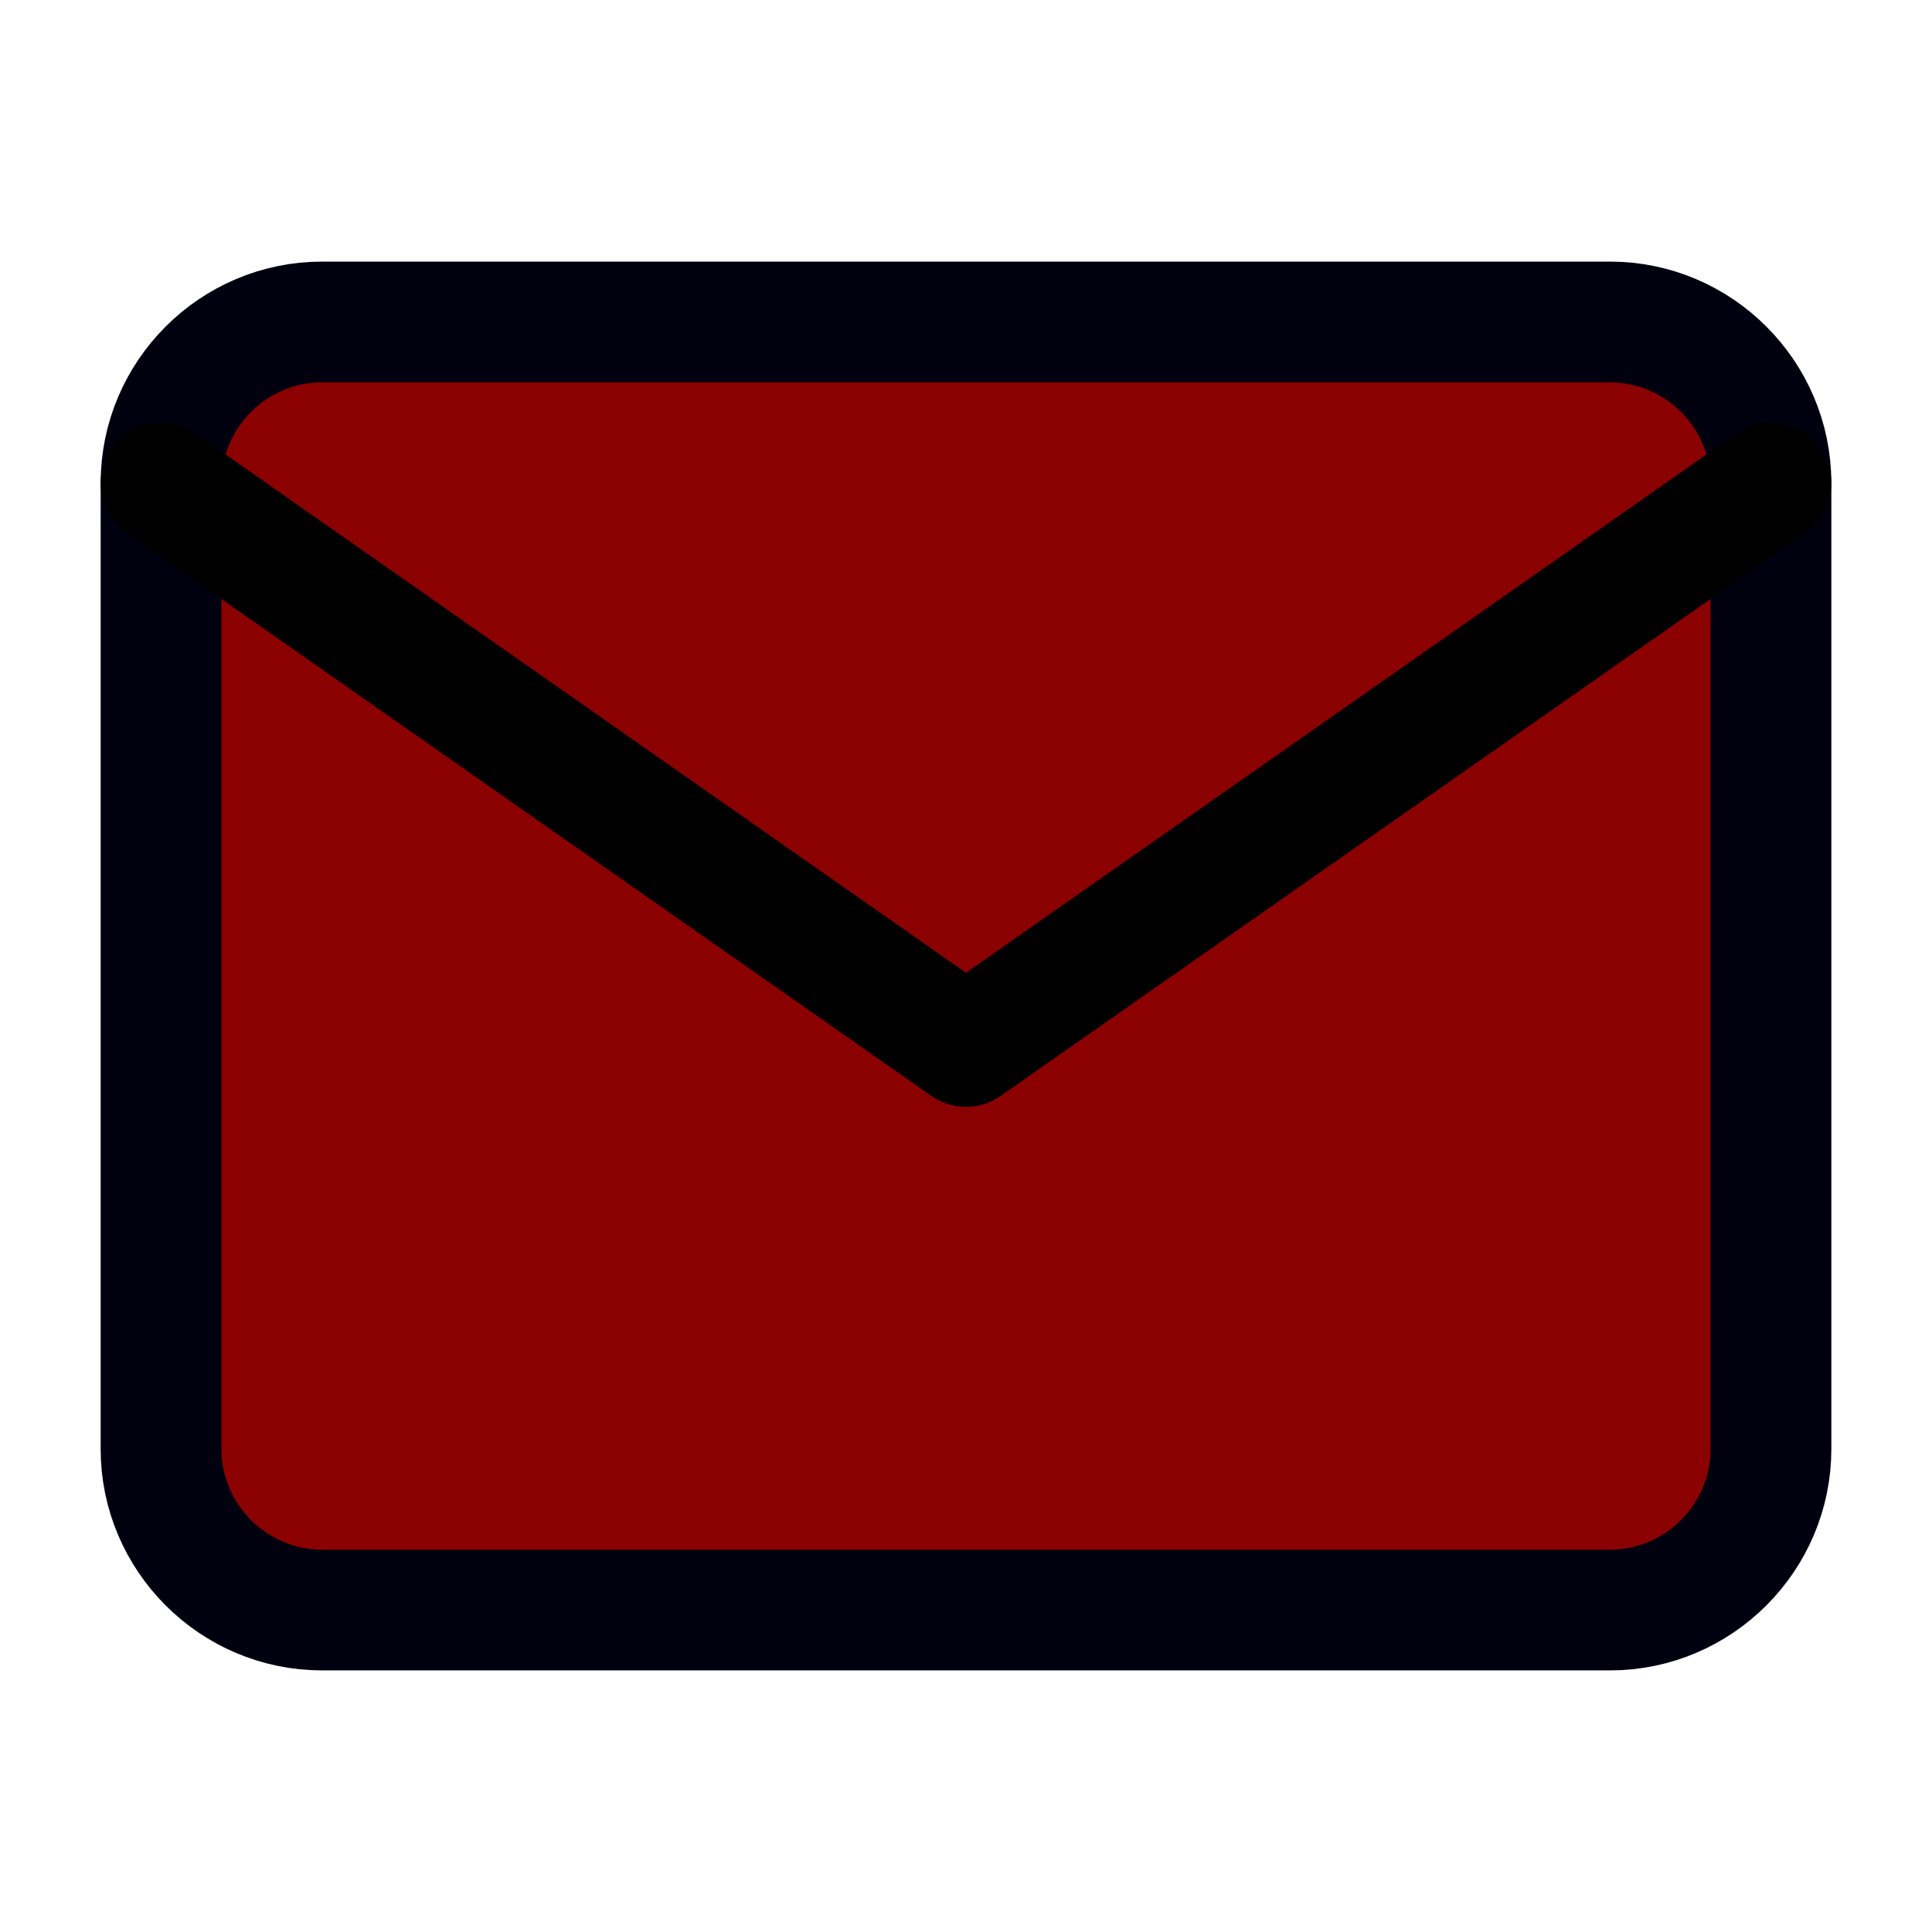 <svg width="32" height="32" viewBox="0 0 32 32" fill="#8B0000" xmlns="http://www.w3.org/2000/svg">
<path d="M5.333 5.333H26.667C28.133 5.333 29.333 6.533 29.333 8V24C29.333 25.467 28.133 26.667 26.667 26.667H5.333C3.867 26.667 2.667 25.467 2.667 24V8C2.667 6.533 3.867 5.333 5.333 5.333Z" stroke="#00000F" stroke-width="2" stroke-linecap="round" stroke-linejoin="round"/>
<path d="M29.333 8L16 17.333L2.667 8" stroke="#000000" stroke-width="2" stroke-linecap="round" stroke-linejoin="round"/>
</svg>
